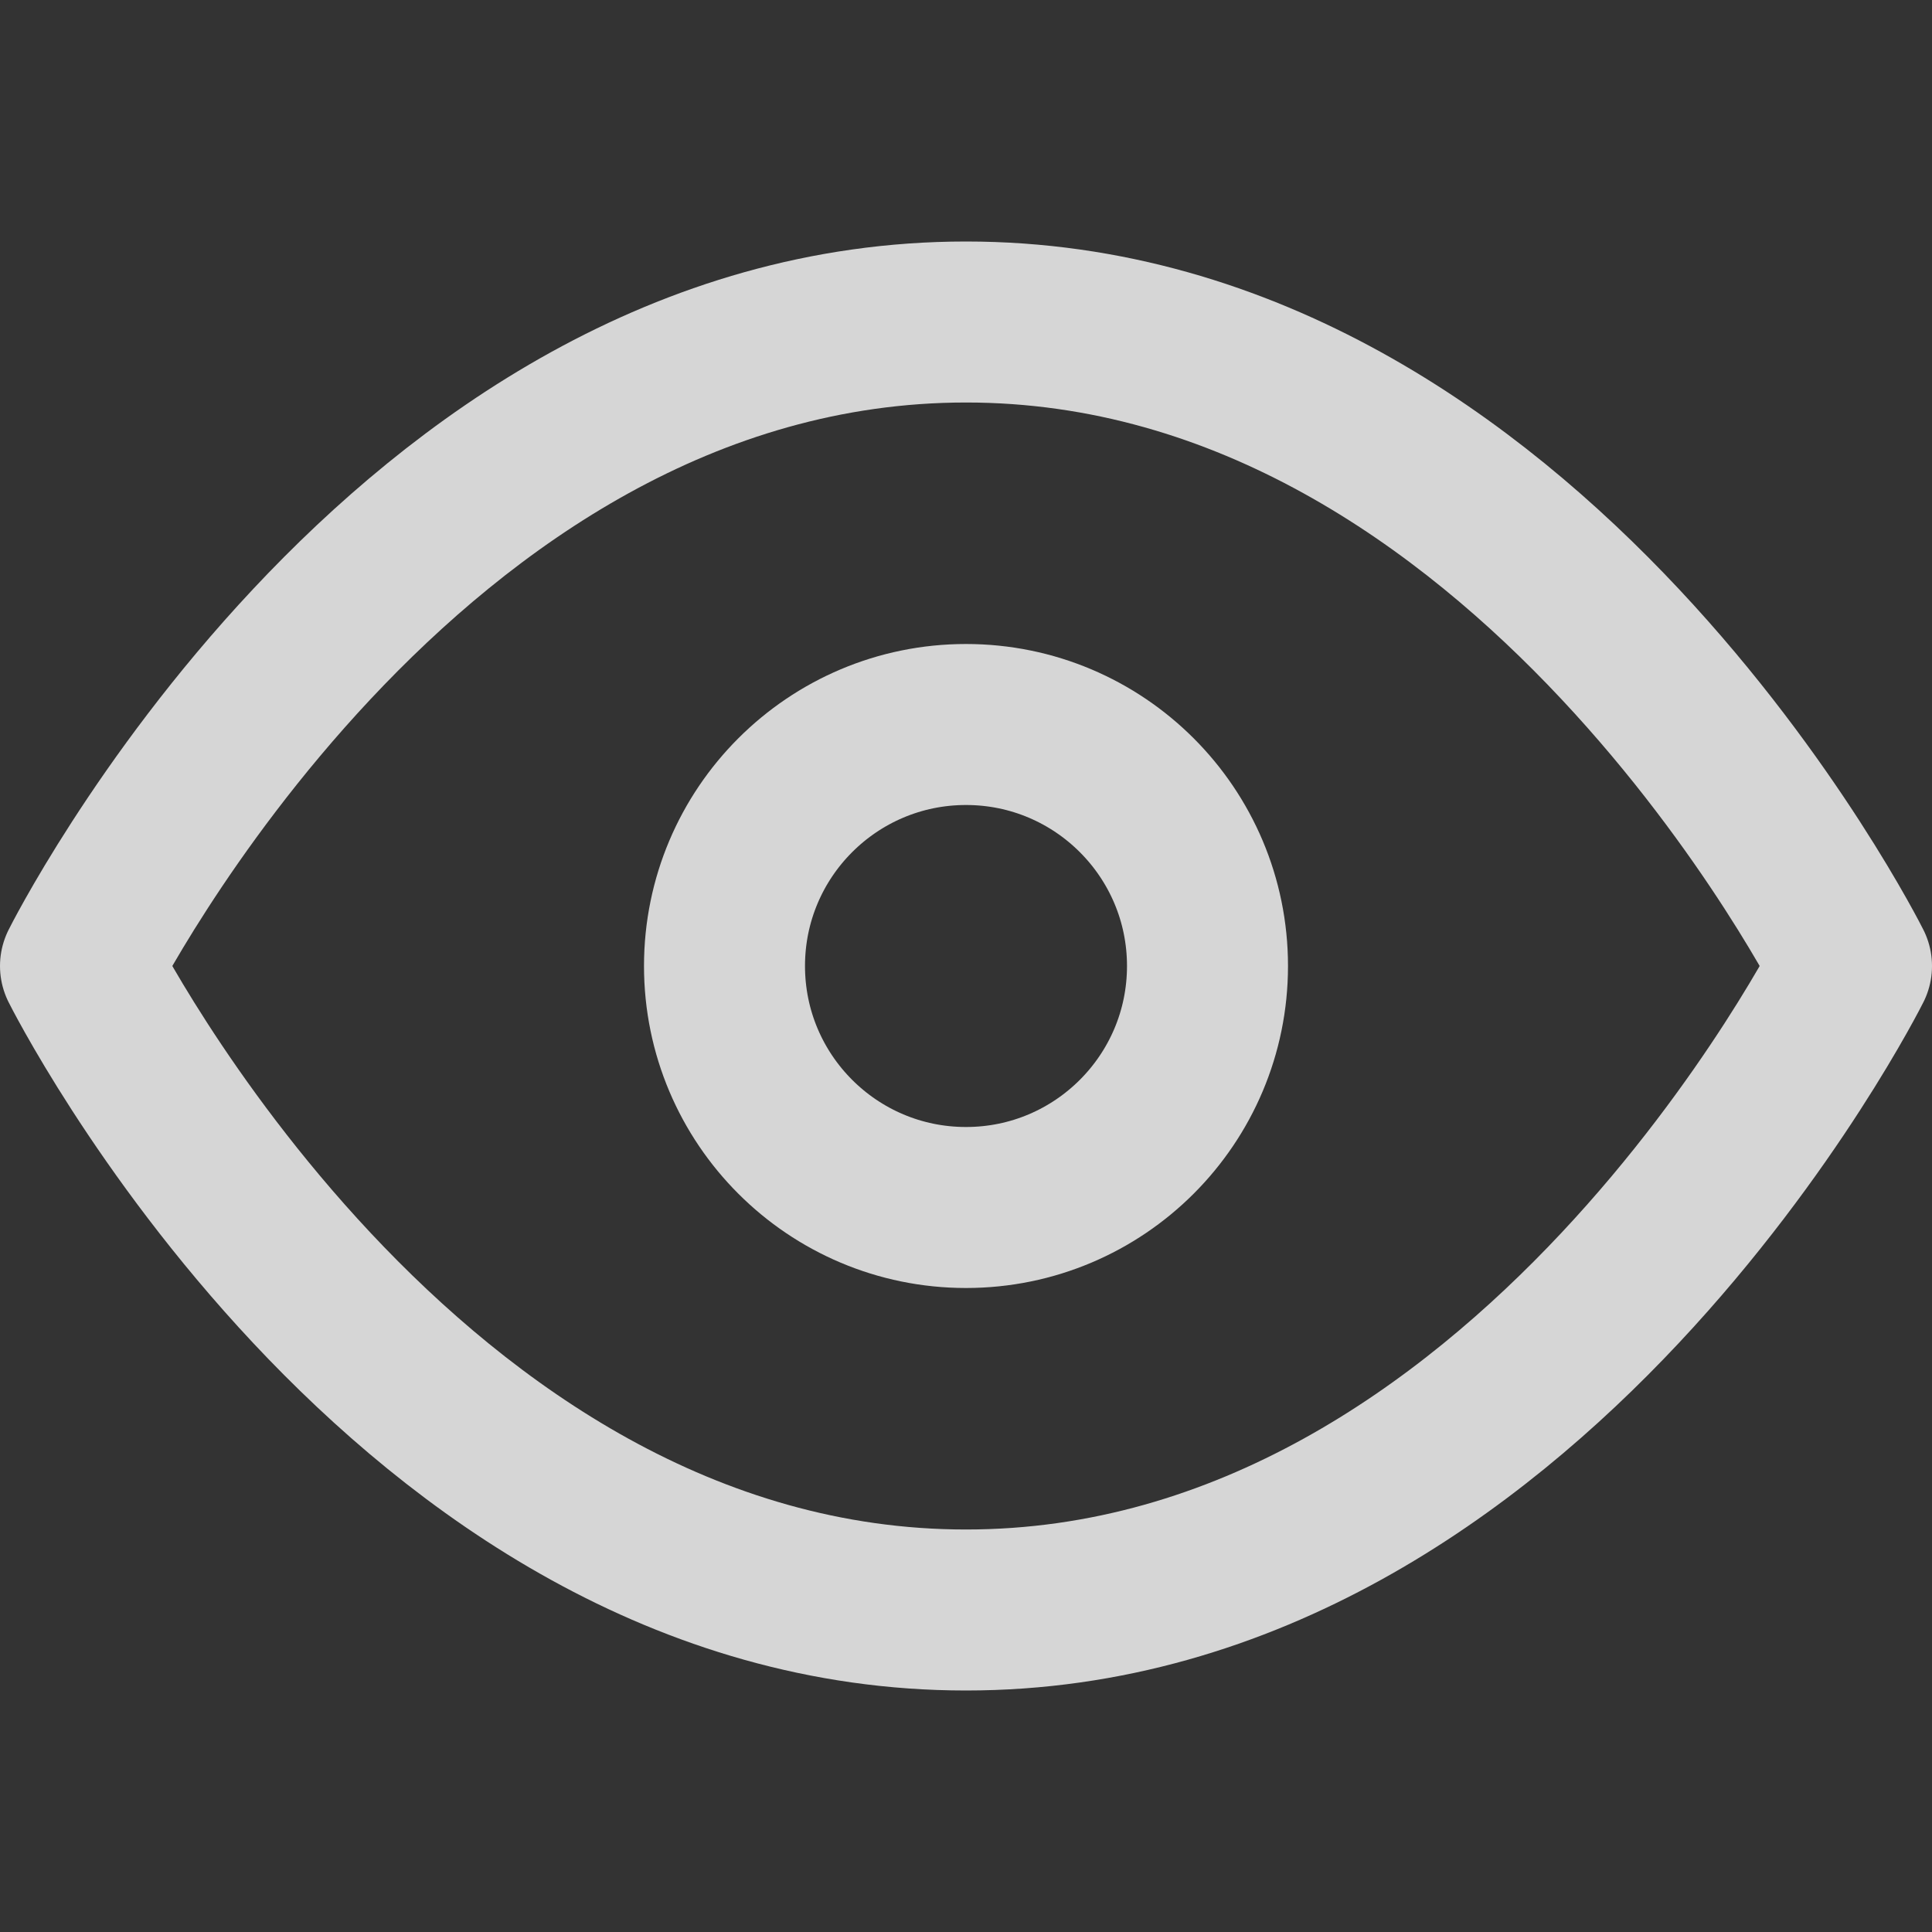 <?xml version="1.0" encoding="utf-8"?>
<!-- Generator: Adobe Illustrator 26.0.1, SVG Export Plug-In . SVG Version: 6.00 Build 0)  -->
<svg version="1.1" id="Layer_1" xmlns="http://www.w3.org/2000/svg" xmlns:xlink="http://www.w3.org/1999/xlink" x="0px" y="0px"
	 viewBox="0 0 24 24" style="enable-background:new 0 0 24 24;" xml:space="preserve">
<rect x="0" y="0" width="24" height="24" fill="#333333" stroke="none"/>
<style type="text/css">
	.st0{opacity:0.8;fill:none;stroke:#FFFFFF;stroke-width:2;stroke-linecap:round;stroke-linejoin:round;}
</style>
<path class="st0" d="M1,12c0,0,4-8,11-8s11,8,11,8s-4,8-11,8S1,12,1,12z"/>
<circle class="st0" cx="12" cy="12" r="3"/>
</svg>
